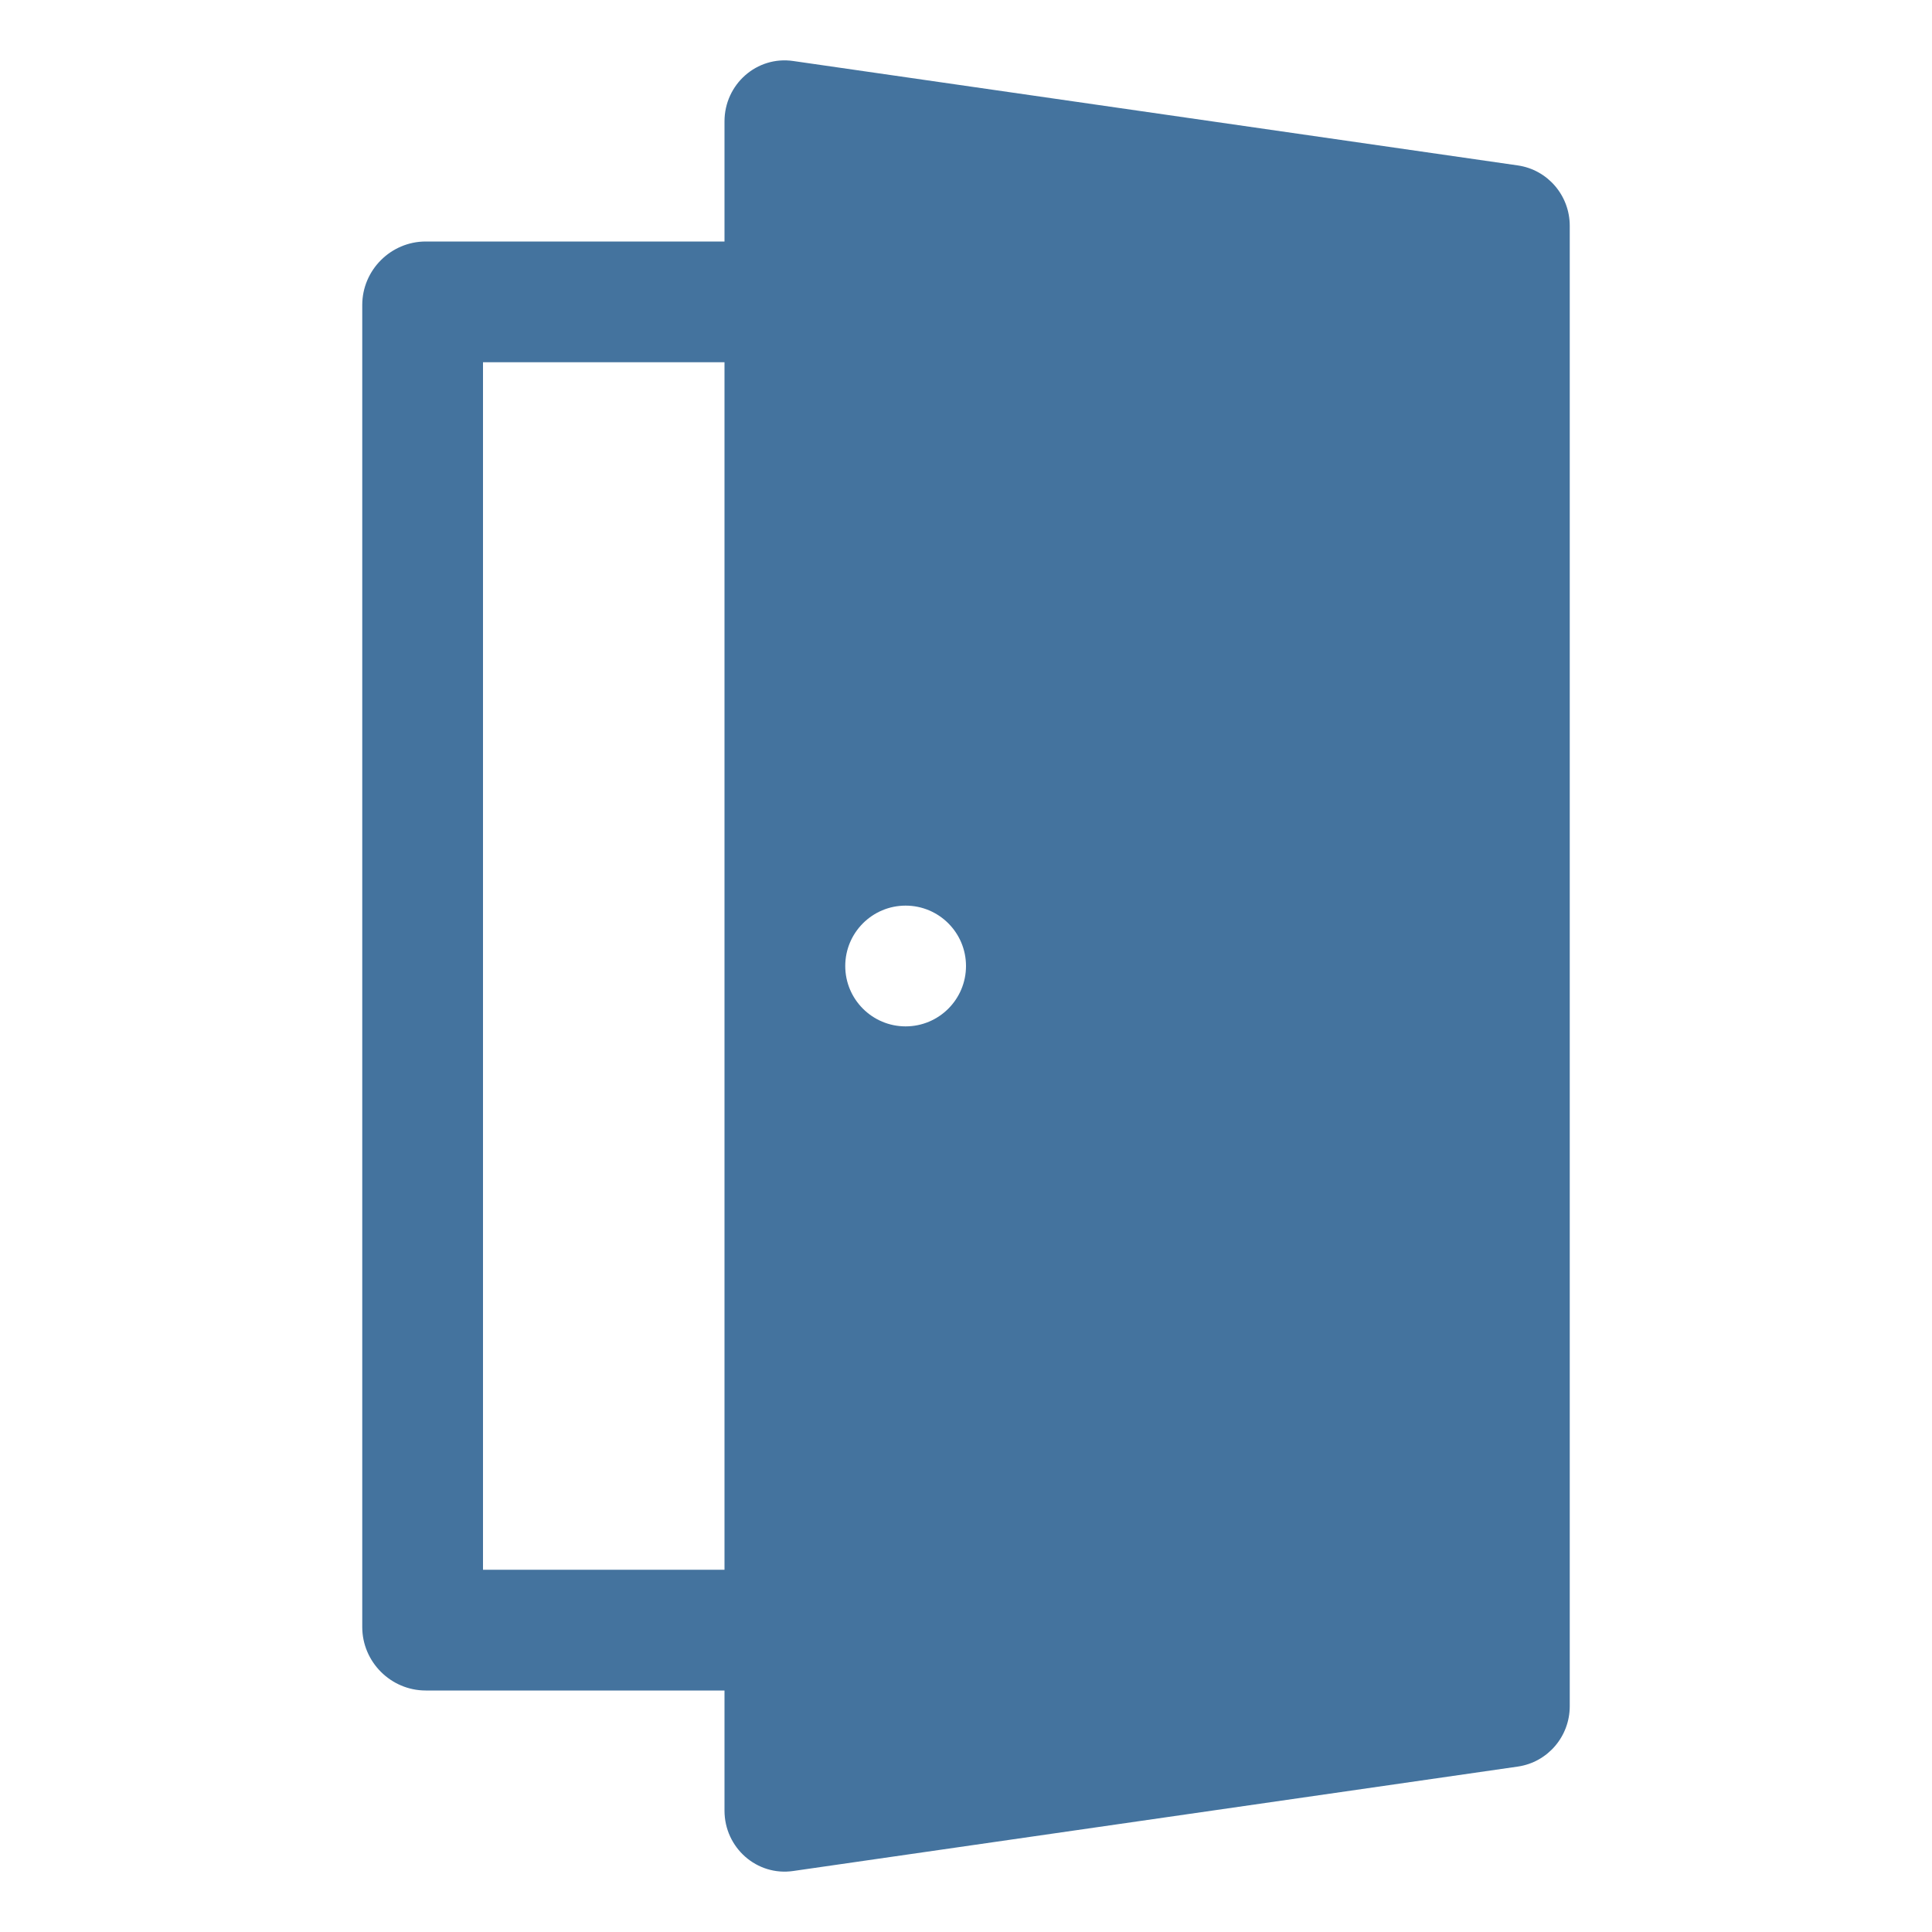 <svg viewBox="0 0 24 24" height="24px" width="24px" fill="#44739e" xmlns="http://www.w3.org/2000/svg"><title>hue:room-other</title><desc>Source: https://github.com/arallsopp/hass-hue-icons</desc><path d="M 18.855 2.055 C 19.227 2.109 19.5 2.43 19.5 2.805 L 19.5 21.195 C 19.5 21.57 19.227 21.891 18.855 21.945 L 9.855 23.242 C 9.402 23.309 9 22.953 9 22.492 L 9 21 L 5.289 21 C 4.855 21 4.5 20.645 4.5 20.211 L 4.5 3.789 C 4.5 3.355 4.855 3 5.289 3 L 9 3 L 9 1.508 C 9 1.047 9.402 0.691 9.855 0.758 Z M 11.25 12.75 C 11.664 12.75 12 12.414 12 12 C 12 11.586 11.664 11.25 11.25 11.25 C 10.836 11.25 10.5 11.586 10.5 12 C 10.5 12.414 10.836 12.75 11.25 12.75 Z M 6 19.5 L 9 19.5 L 9 4.5 L 6 4.5 Z M 6 19.5 "/></svg>
